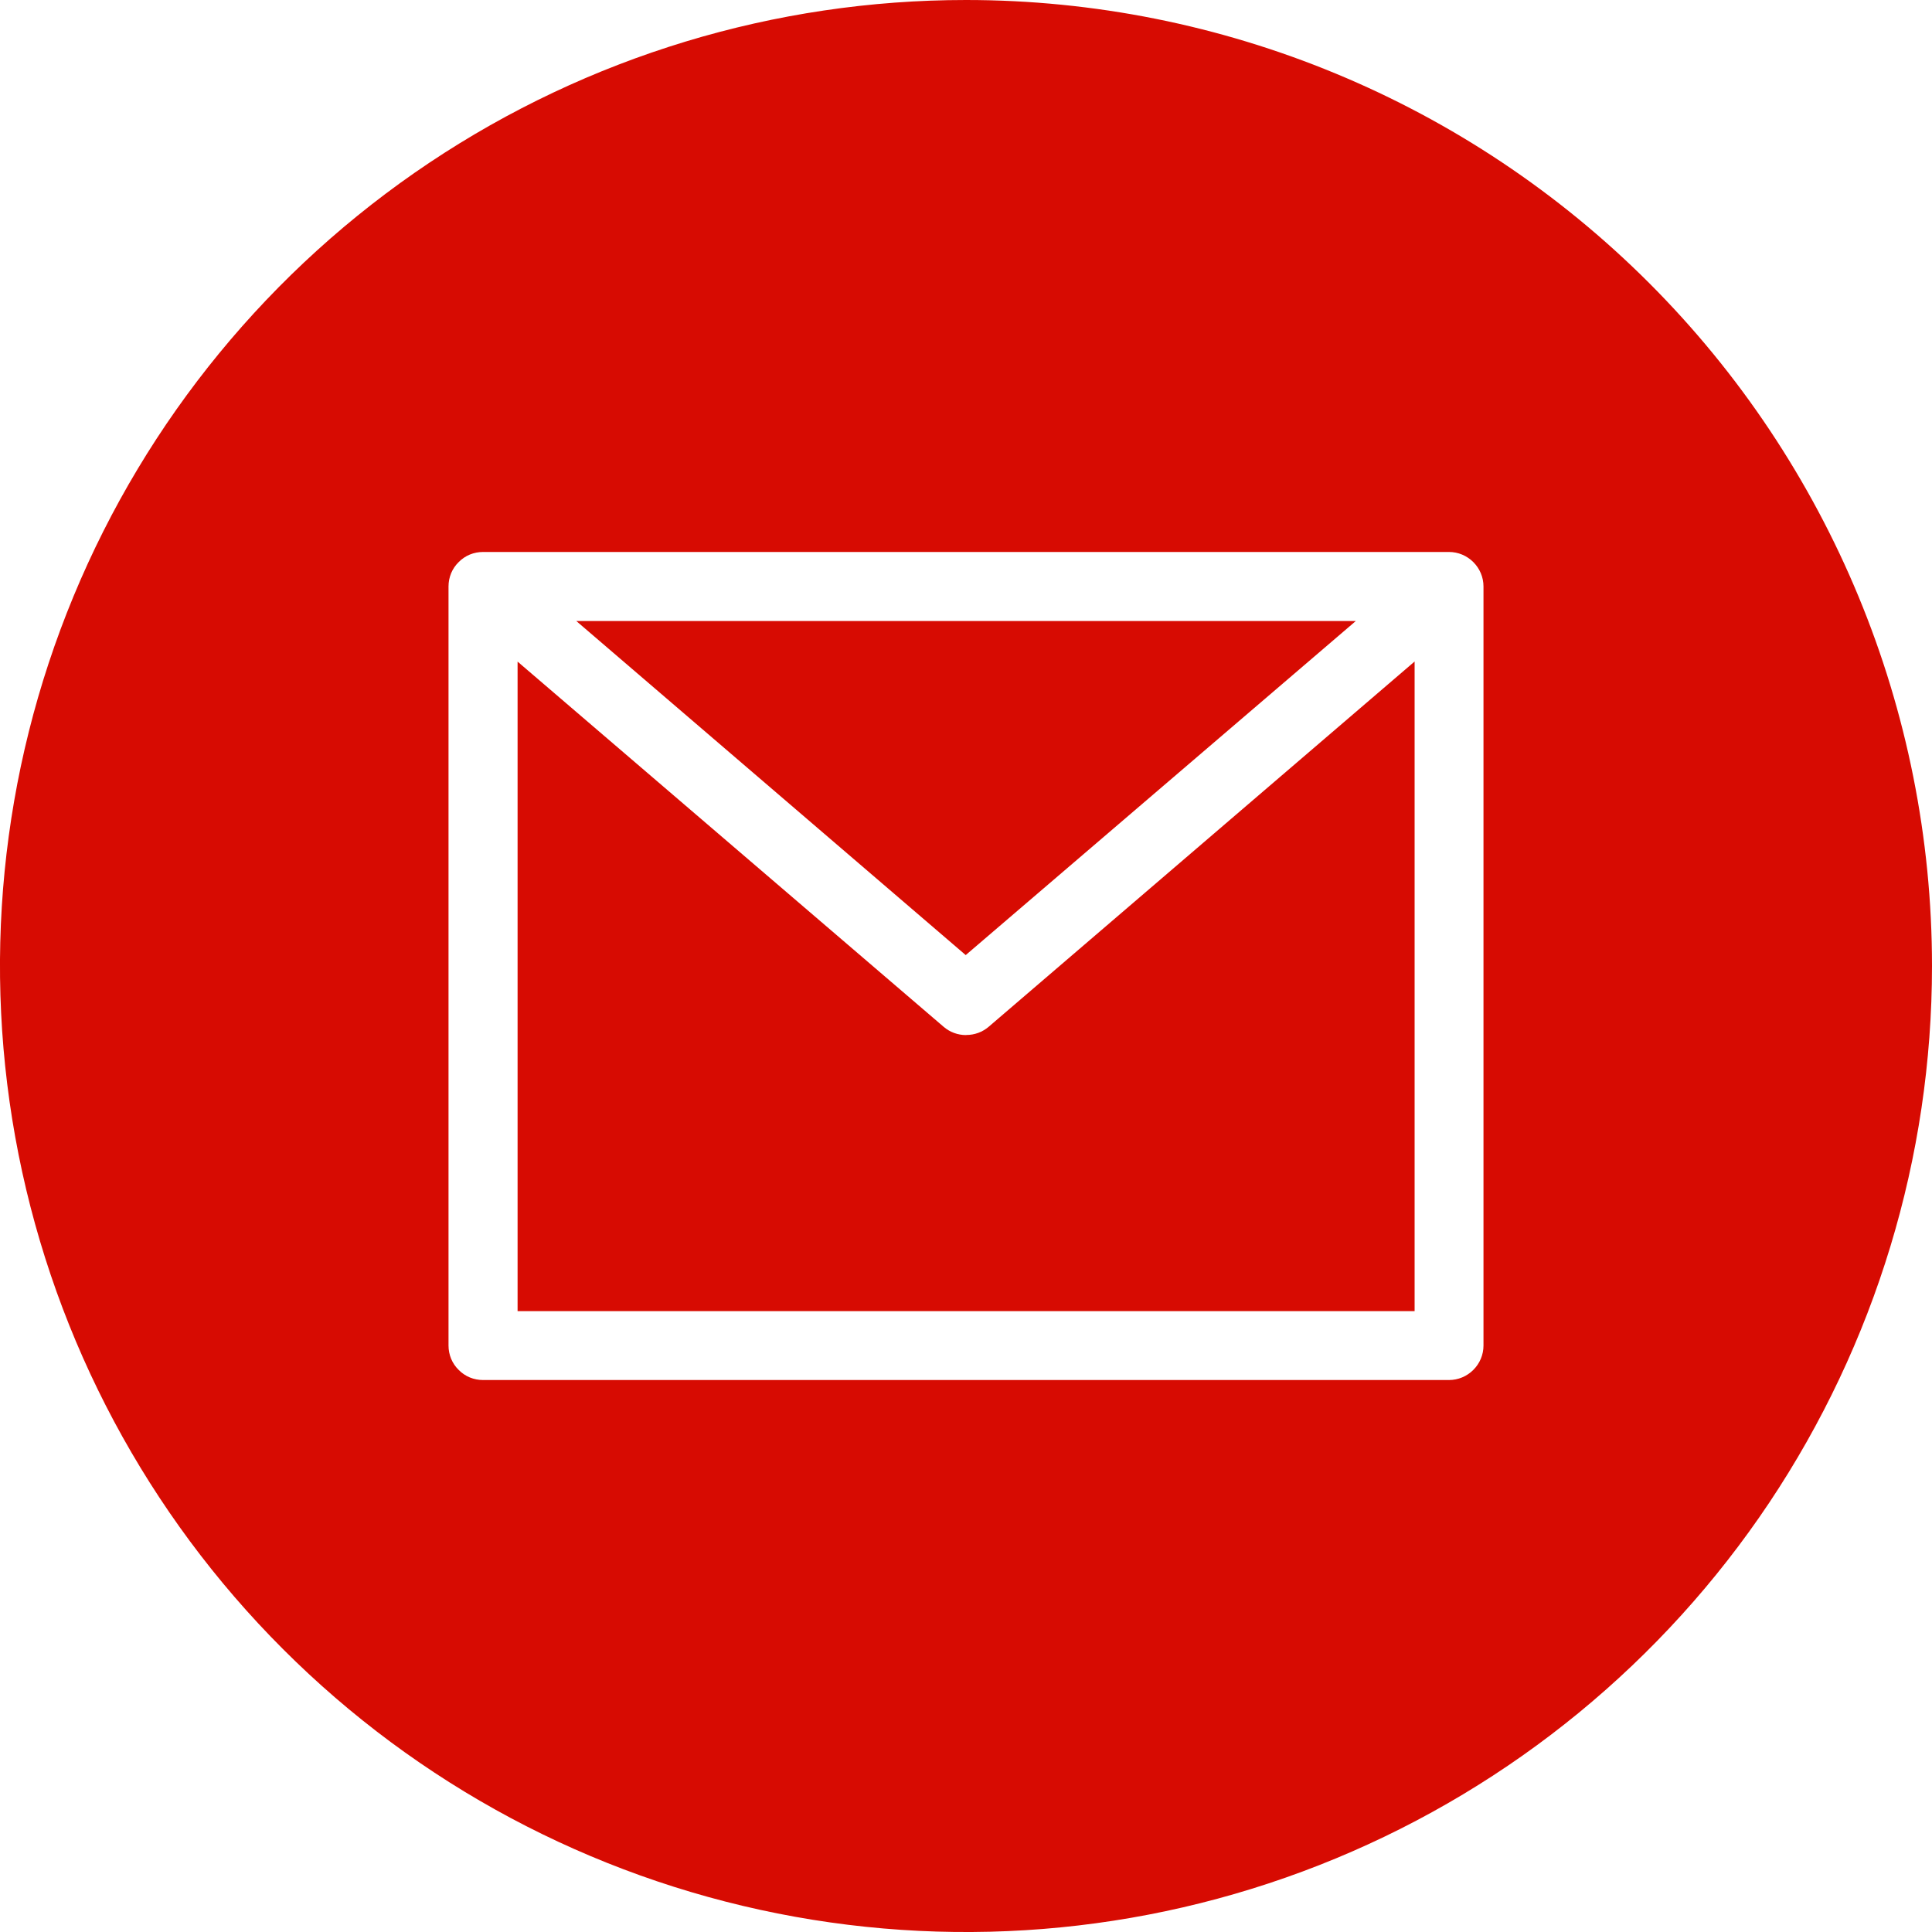 <svg width="20" height="20" viewBox="0 0 20 20" fill="none" xmlns="http://www.w3.org/2000/svg">
<path d="M14.035 6.429H5.966L9.997 9.887L14.035 6.429Z" fill="#D70B02"/>
<path d="M10 10.715C9.915 10.715 9.833 10.685 9.768 10.629L5.358 6.849V13.573H14.644V6.848L10.236 10.628C10.171 10.684 10.089 10.714 10.004 10.714L10 10.715Z" fill="#D70B02"/>
<path d="M10 0C8.022 0 6.089 0.586 4.444 1.685C2.8 2.784 1.518 4.346 0.761 6.173C0.004 8 -0.194 10.011 0.192 11.951C0.578 13.891 1.53 15.672 2.929 17.071C4.327 18.47 6.109 19.422 8.049 19.808C9.989 20.194 12 19.996 13.827 19.239C15.654 18.482 17.216 17.2 18.315 15.556C19.413 13.911 20 11.978 20 10C20 7.348 18.946 4.804 17.071 2.929C15.196 1.054 12.652 0 10 0ZM15.357 13.929C15.357 14.024 15.319 14.114 15.252 14.181C15.185 14.248 15.095 14.286 15 14.286H5C4.953 14.286 4.907 14.277 4.863 14.259C4.82 14.241 4.781 14.215 4.748 14.181C4.714 14.148 4.688 14.109 4.67 14.066C4.652 14.022 4.643 13.976 4.643 13.929V6.071C4.643 6.024 4.652 5.978 4.67 5.934C4.688 5.891 4.714 5.852 4.748 5.819C4.781 5.785 4.82 5.759 4.863 5.741C4.907 5.723 4.953 5.714 5 5.714H15C15.095 5.714 15.185 5.752 15.252 5.819C15.319 5.886 15.357 5.976 15.357 6.071V13.929Z" fill="#D70B02"/>
</svg>
